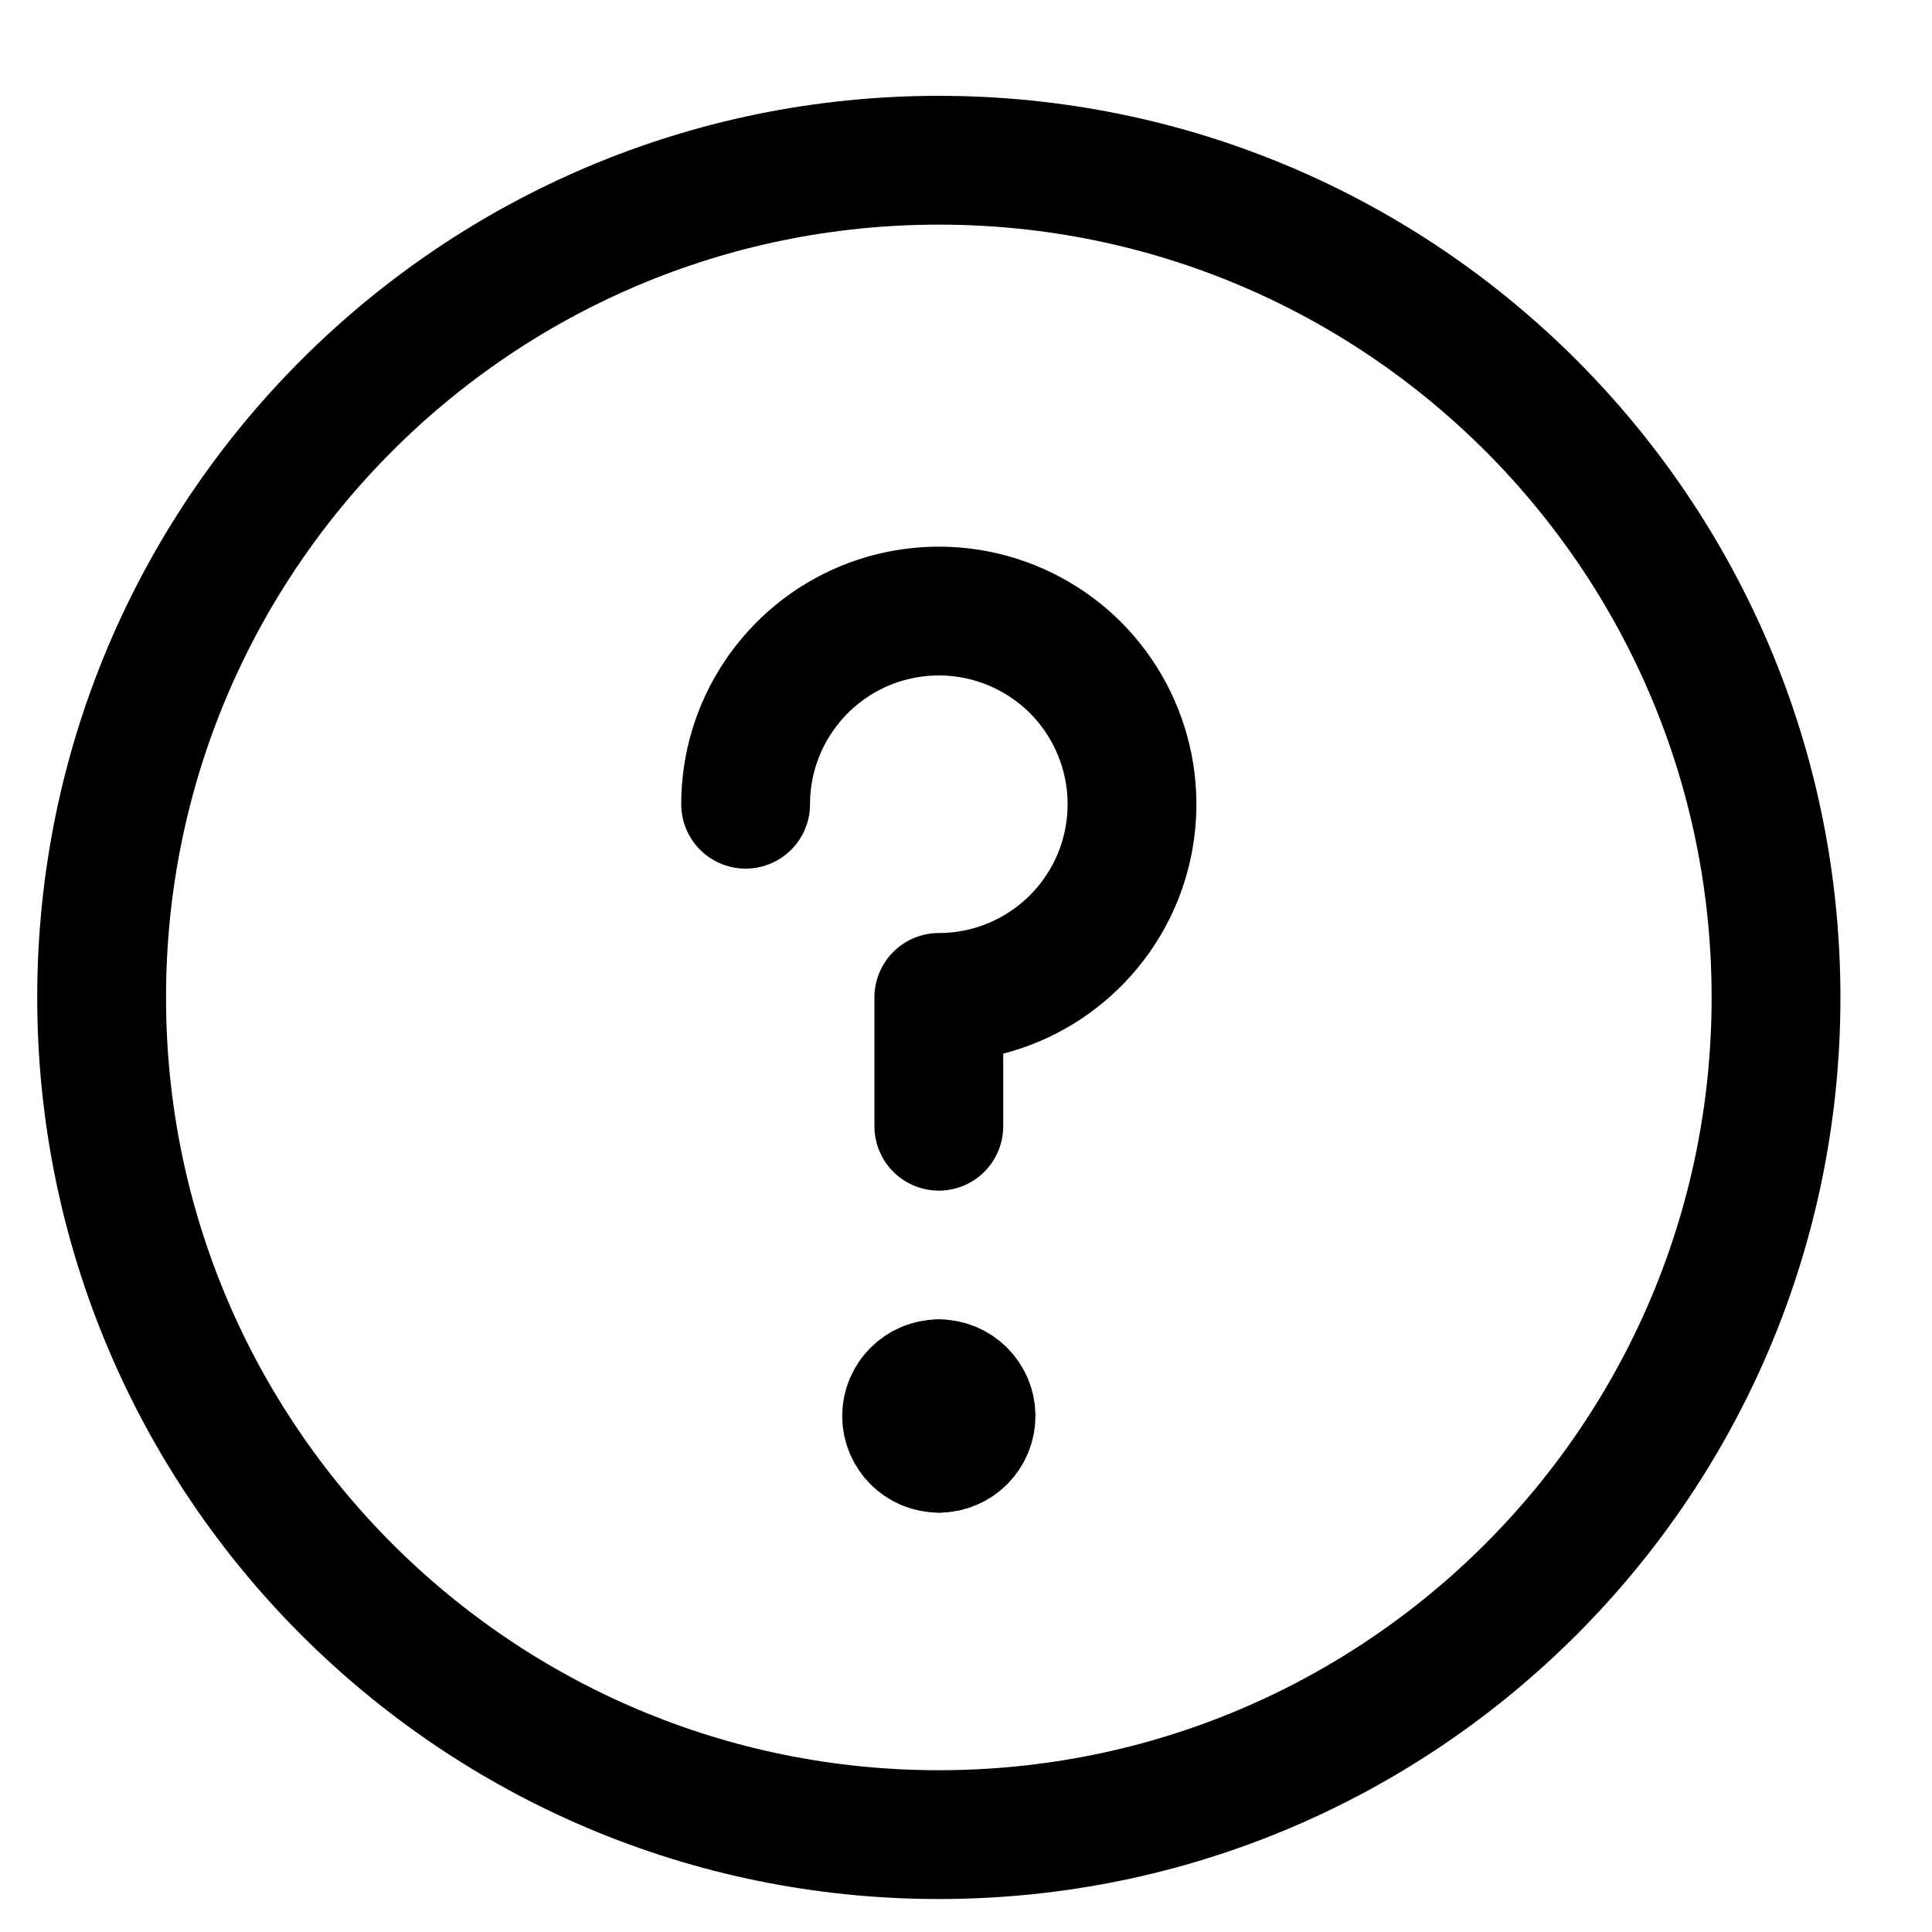 <svg width="15" height="15" viewBox="0 0 15 15" fill="none" xmlns="http://www.w3.org/2000/svg">
<g clip-path="url(#clip0_485_25079)">
<path d="M7.289 14.244C10.879 14.244 13.789 11.334 13.789 7.744C13.789 4.154 10.879 1.244 7.289 1.244C3.699 1.244 0.789 4.154 0.789 7.744C0.789 11.334 3.699 14.244 7.289 14.244Z" stroke="black" stroke-linecap="round" stroke-linejoin="round"/>
<path d="M5.789 6.244C5.789 5.947 5.877 5.657 6.042 5.411C6.207 5.164 6.441 4.972 6.715 4.858C6.989 4.745 7.291 4.715 7.582 4.773C7.873 4.831 8.14 4.974 8.35 5.183C8.559 5.393 8.702 5.66 8.76 5.951C8.818 6.242 8.788 6.544 8.675 6.818C8.561 7.092 8.369 7.326 8.122 7.491C7.876 7.656 7.586 7.744 7.289 7.744V8.744" stroke="black" stroke-linecap="round" stroke-linejoin="round"/>
<path d="M7.289 11.244C7.151 11.244 7.039 11.132 7.039 10.994C7.039 10.856 7.151 10.744 7.289 10.744" stroke="black" stroke-linecap="round" stroke-linejoin="round"/>
<path d="M7.289 11.244C7.427 11.244 7.539 11.132 7.539 10.994C7.539 10.856 7.427 10.744 7.289 10.744" stroke="black" stroke-linecap="round" stroke-linejoin="round"/>
</g>
<defs>
<clipPath id="clip0_485_25079">
<rect width="14" height="14" fill="white" transform="translate(0.289 0.744)"/>
</clipPath>
</defs>
</svg>
